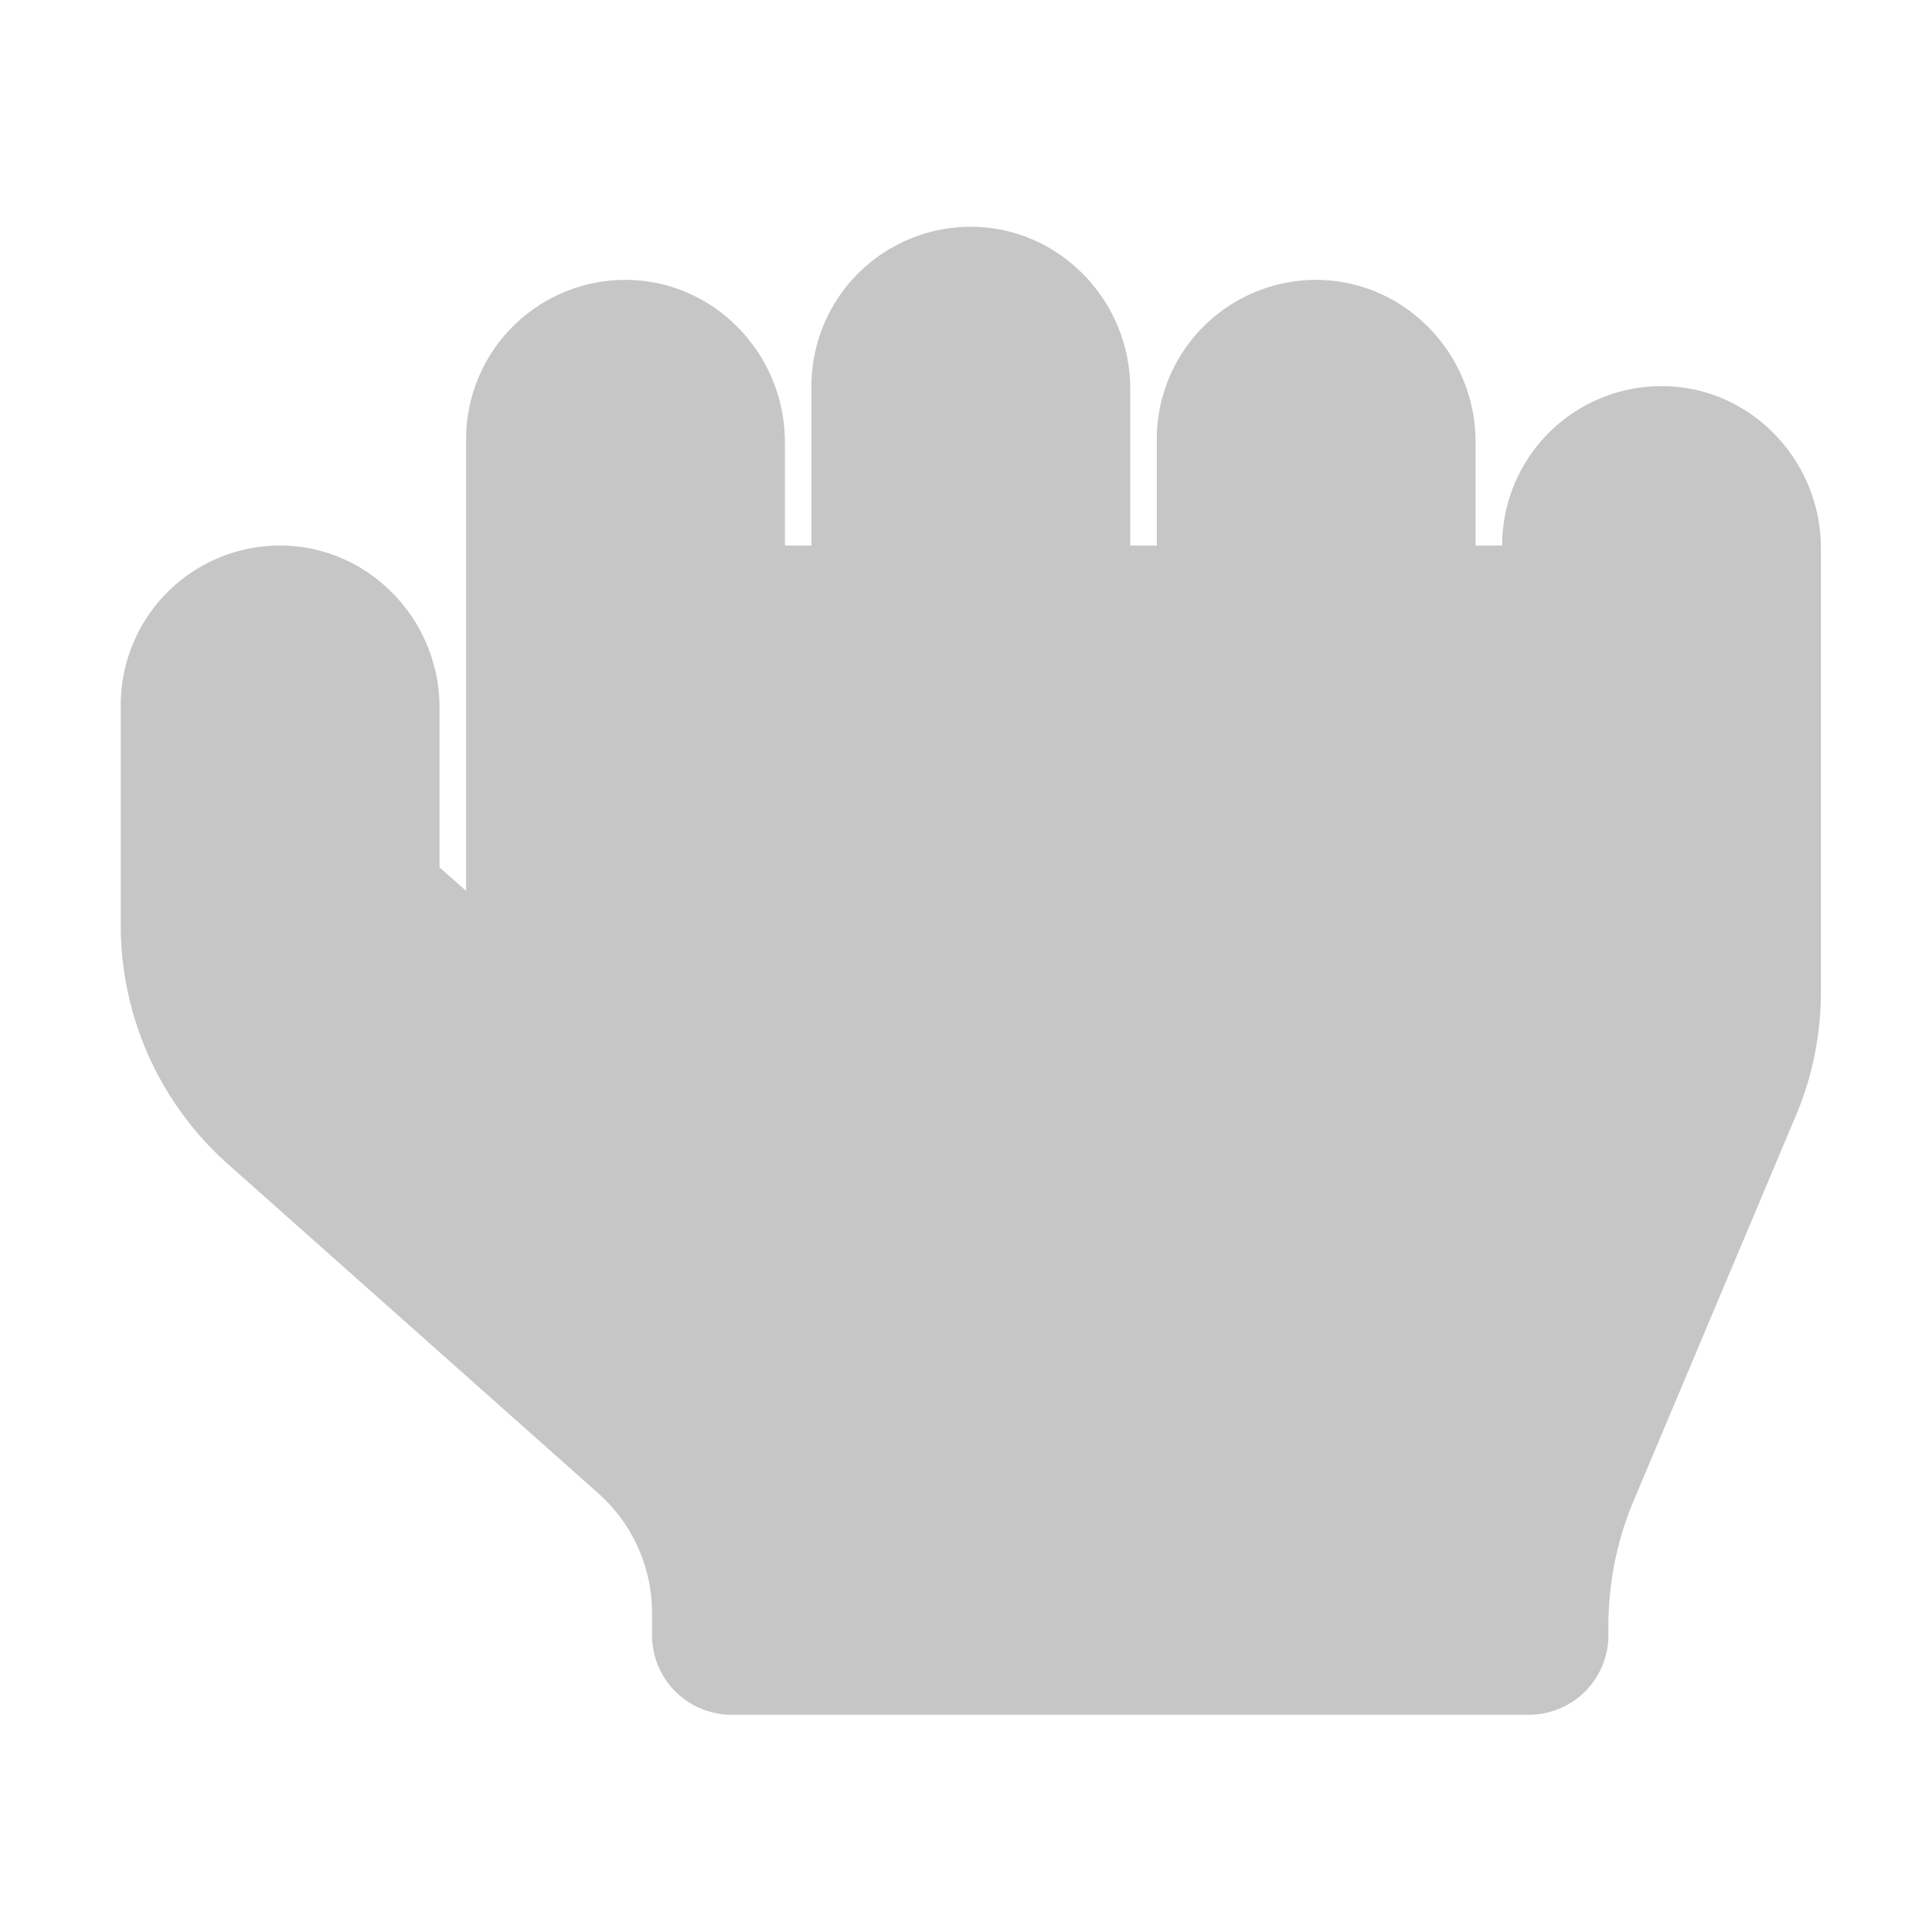 ﻿<?xml version='1.0' encoding='UTF-8'?>
<svg viewBox="-2 -1.996 32 32" xmlns="http://www.w3.org/2000/svg">
  <g transform="matrix(0.055, 0, 0, 0.055, 0, 0)">
    <defs>
      <style>.fa-secondary{opacity:.4}</style>
    </defs>
    <path d="M0, 242.41L0, 176A48 48 0 0 1 48.8, 128C75.1, 128.5 96, 150.5 96, 176.8L96, 224.9L104, 232L104, 96A48 48 0 0 1 152.8, 48C179.1, 48.5 200, 70.5 200, 96.8L200, 128L208, 128L208, 80A48 48 0 0 1 256.8, 32C283.1, 32.5 304, 54.5 304, 80.8L304, 128L312, 128L312, 96A48 48 0 0 1 360.8, 48C387.1, 48.5 408, 70.5 408, 96.8L408, 128L416, 128A48 48 0 0 1 464.8, 80C491.1, 80.4 512, 102.5 512, 128.8L512, 262.3A95.58 95.58 0 0 1 504.5, 299.6L455.5, 415.9A97.42 97.42 0 0 0 448, 453.2L448, 456.1A23.94 23.94 0 0 1 424, 480.1L184, 480.1A23.94 23.94 0 0 1 160, 456.1L160, 449.4A48.21 48.21 0 0 0 143.9, 413.5L32.2, 314.21A96.23 96.23 0 0 1 0, 242.41z" fill="#727272" opacity="0.4" fill-opacity="1" class="Black" />
  </g>
</svg>